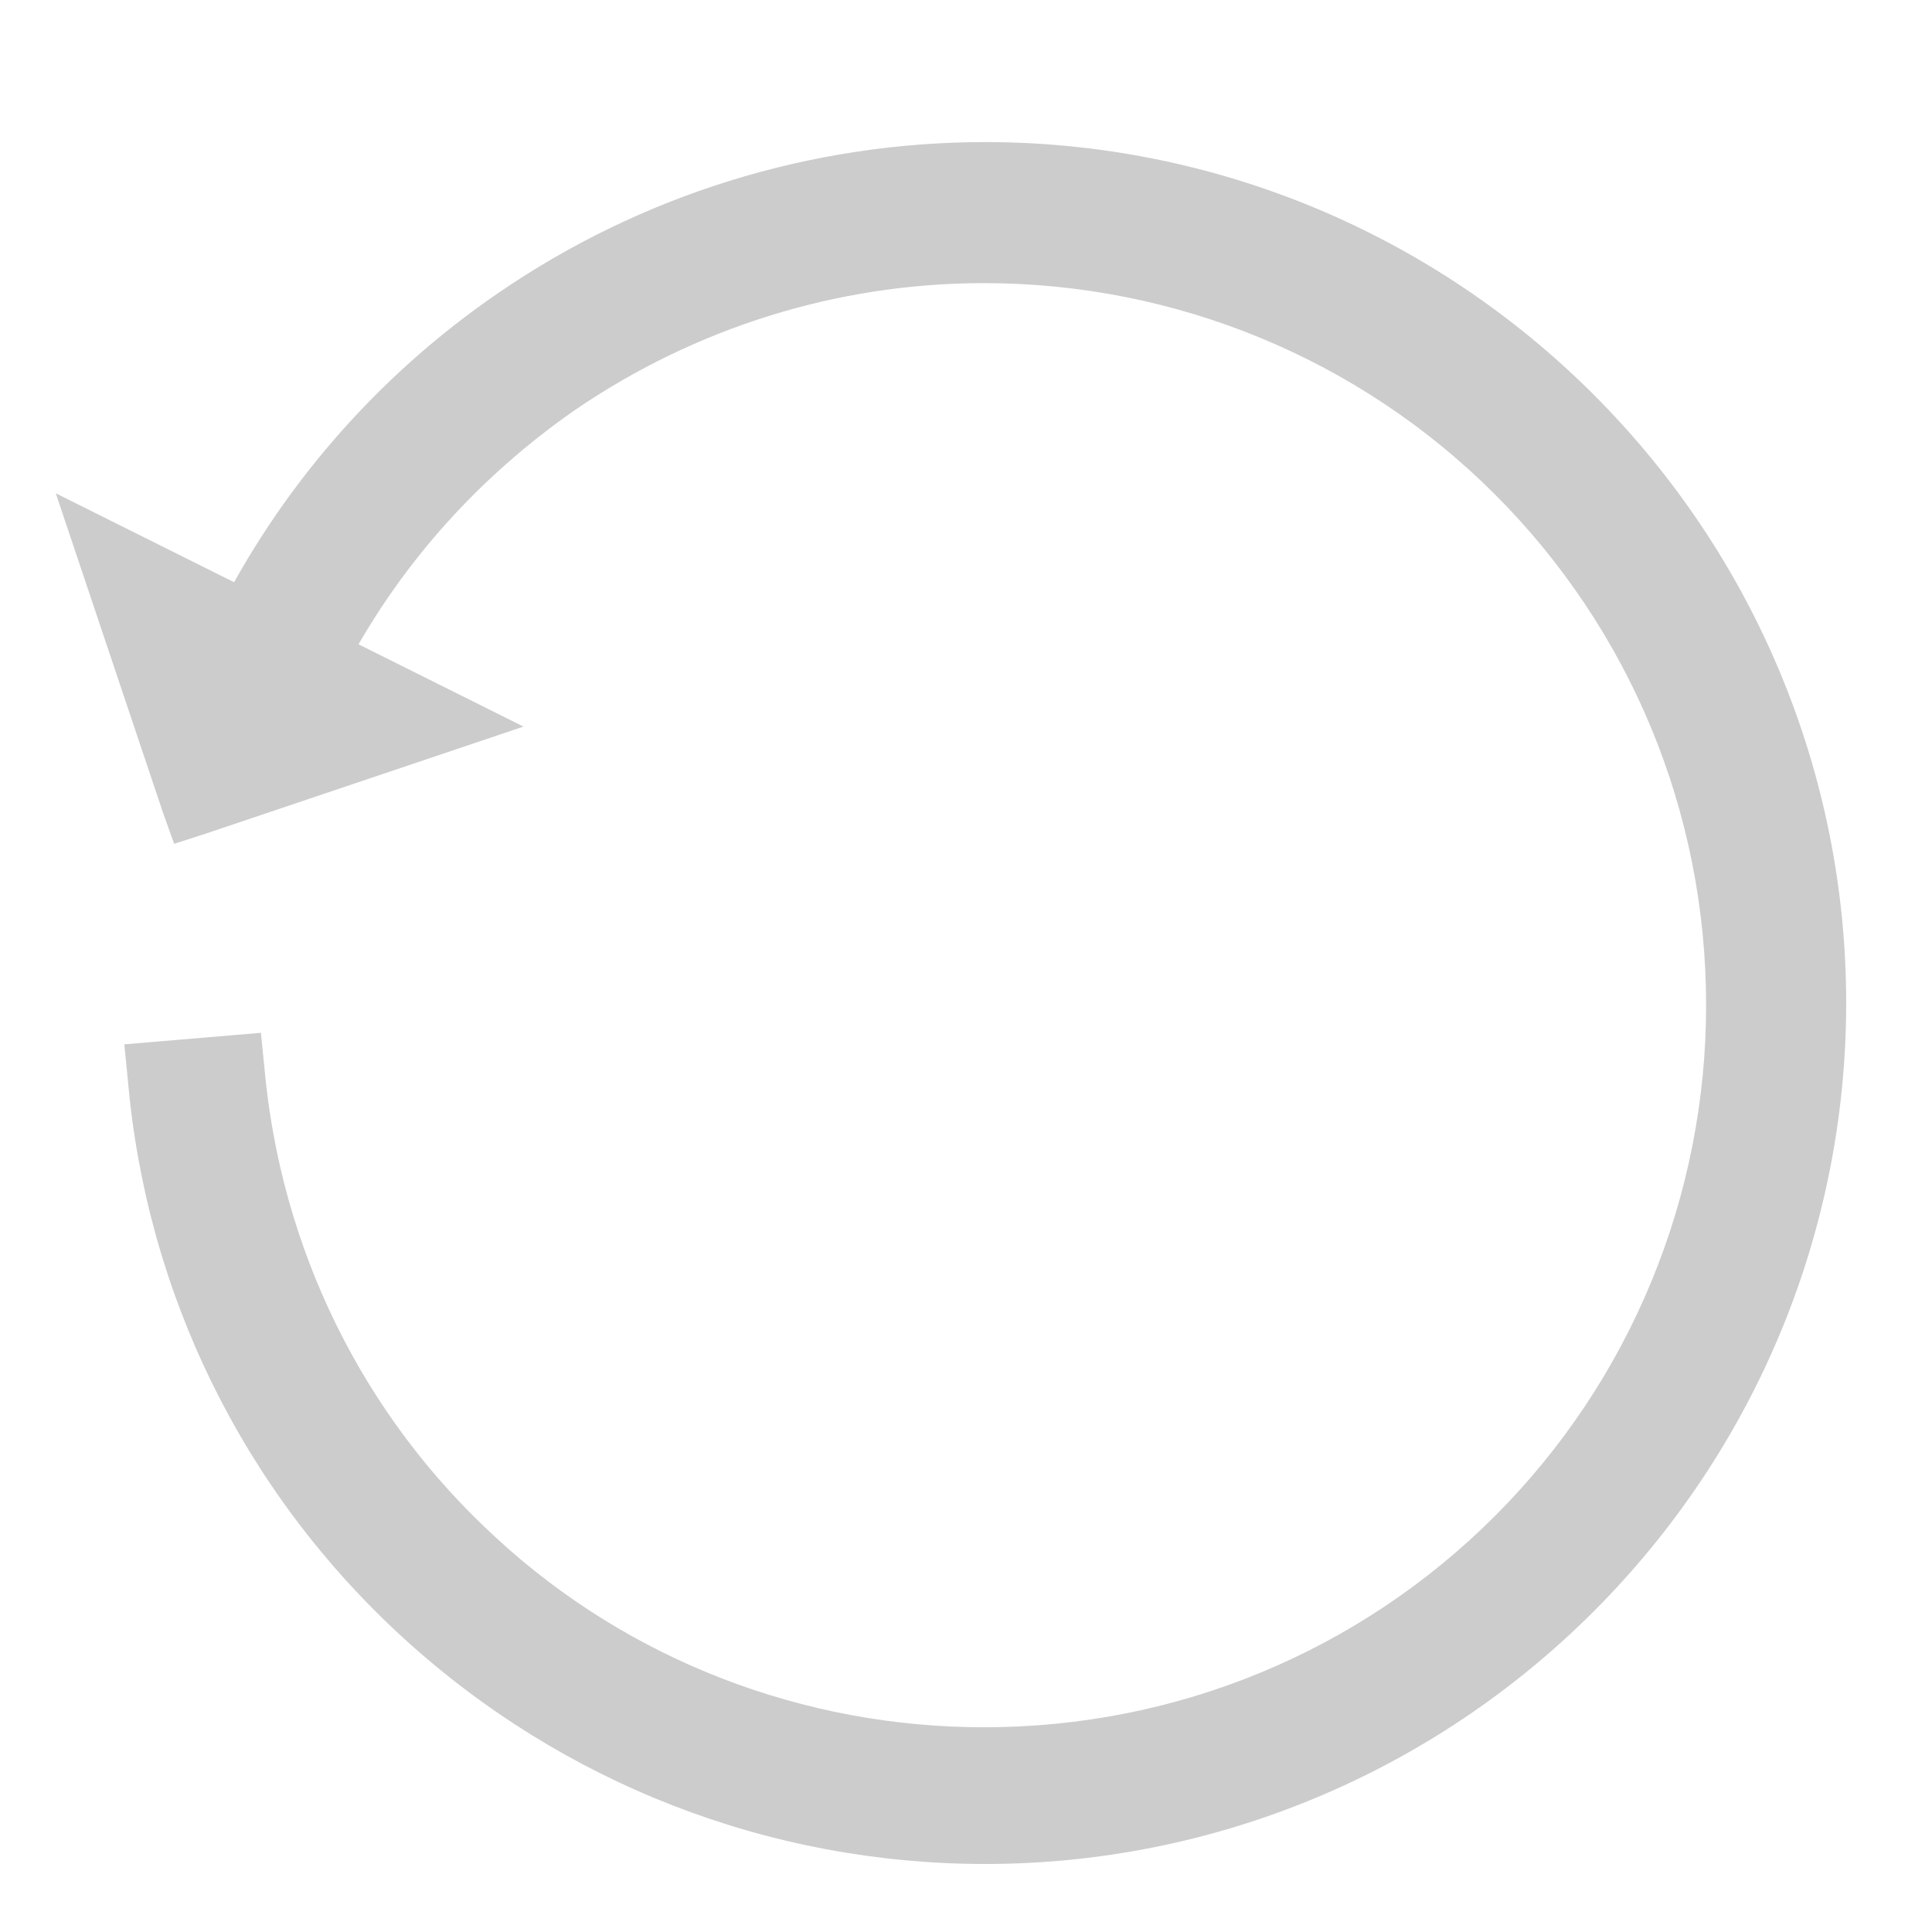 <?xml version="1.0" encoding="UTF-8" standalone="no"?>
<!-- Creator: CorelDRAW X5 -->

<svg
   xml:space="preserve"
   width="24"
   height="24"
   style="clip-rule:evenodd;fill-rule:evenodd;image-rendering:optimizeQuality;shape-rendering:geometricPrecision;text-rendering:geometricPrecision"
   viewBox="0 0 24 24"
   version="1.1"
   id="svg2"
   sodipodi:docname="reset.svg"
   inkscape:version="1.3.2 (091e20e, 2023-11-25)"
   xmlns:inkscape="http://www.inkscape.org/namespaces/inkscape"
   xmlns:sodipodi="http://sodipodi.sourceforge.net/DTD/sodipodi-0.dtd"
   xmlns="http://www.w3.org/2000/svg"
   xmlns:svg="http://www.w3.org/2000/svg"><sodipodi:namedview
   id="namedview2"
   pagecolor="#505050"
   bordercolor="#eeeeee"
   borderopacity="1"
   inkscape:showpageshadow="0"
   inkscape:pageopacity="0"
   inkscape:pagecheckerboard="0"
   inkscape:deskcolor="#505050"
   inkscape:zoom="7.9791988"
   inkscape:cx="12.971227"
   inkscape:cy="12.908564"
   inkscape:window-width="1312"
   inkscape:window-height="595"
   inkscape:window-x="0"
   inkscape:window-y="118"
   inkscape:window-maximized="0"
   inkscape:current-layer="Layer_x0020_1" />
 <defs
   id="defs1">
  <style
   type="text/css"
   id="style1">
   <![CDATA[
    .fil3 {fill:none}
    .fil1 {fill:#01579B}
    .fil2 {fill:#0091EA;fill-rule:nonzero}
    .fil0 {fill:#388E3C;fill-rule:nonzero}
   ]]>
  </style>
 </defs>
 <g
   id="Layer_x0020_1"
   inkscape:label="Layer 1"
   inkscape:groupmode="layer">
  
  <path
   class="fil1"
   d="M 2.671,7.683 C 3.47,6.071 4.682,4.674 6.179,3.647 7.961,2.421 10.072,1.765 12.239,1.765 c 2.838,0 5.547,1.127 7.558,3.137 2.011,2.011 3.137,4.72 3.137,7.558 0,2.838 -1.127,5.547 -3.137,7.558 -2.011,2.011 -4.72,3.137 -7.558,3.137 -2.681,0 -5.248,-0.998 -7.23,-2.809 C 3.027,18.534 1.815,16.068 1.587,13.401 l -0.043,-0.428 1.697,-0.143 0.043,0.428 c 0.2,2.239 1.212,4.321 2.88,5.846 1.654,1.526 3.822,2.353 6.06,2.353 2.396,0 4.663,-0.941 6.346,-2.624 1.683,-1.683 2.624,-3.964 2.624,-6.346 0,-2.396 -0.941,-4.663 -2.624,-6.346 -1.683,-1.683 -3.964,-2.624 -6.346,-2.624 -1.825,0 -3.593,0.556 -5.091,1.583 C 5.965,5.915 5.01,6.97 4.339,8.21 L 2.671,7.726 Z"
   id="path2"
   style="fill:#cccccc;stroke-width:0.014" />
  <polygon
   class="fil2"
   points="341,843 331,815 236,532 651,739 369,834 "
   id="polygon2"
   style="fill:#cccccc"
   transform="matrix(0.014,0,0,0.014,-2.611,-1.32)" />
  
 </g>
</svg>
